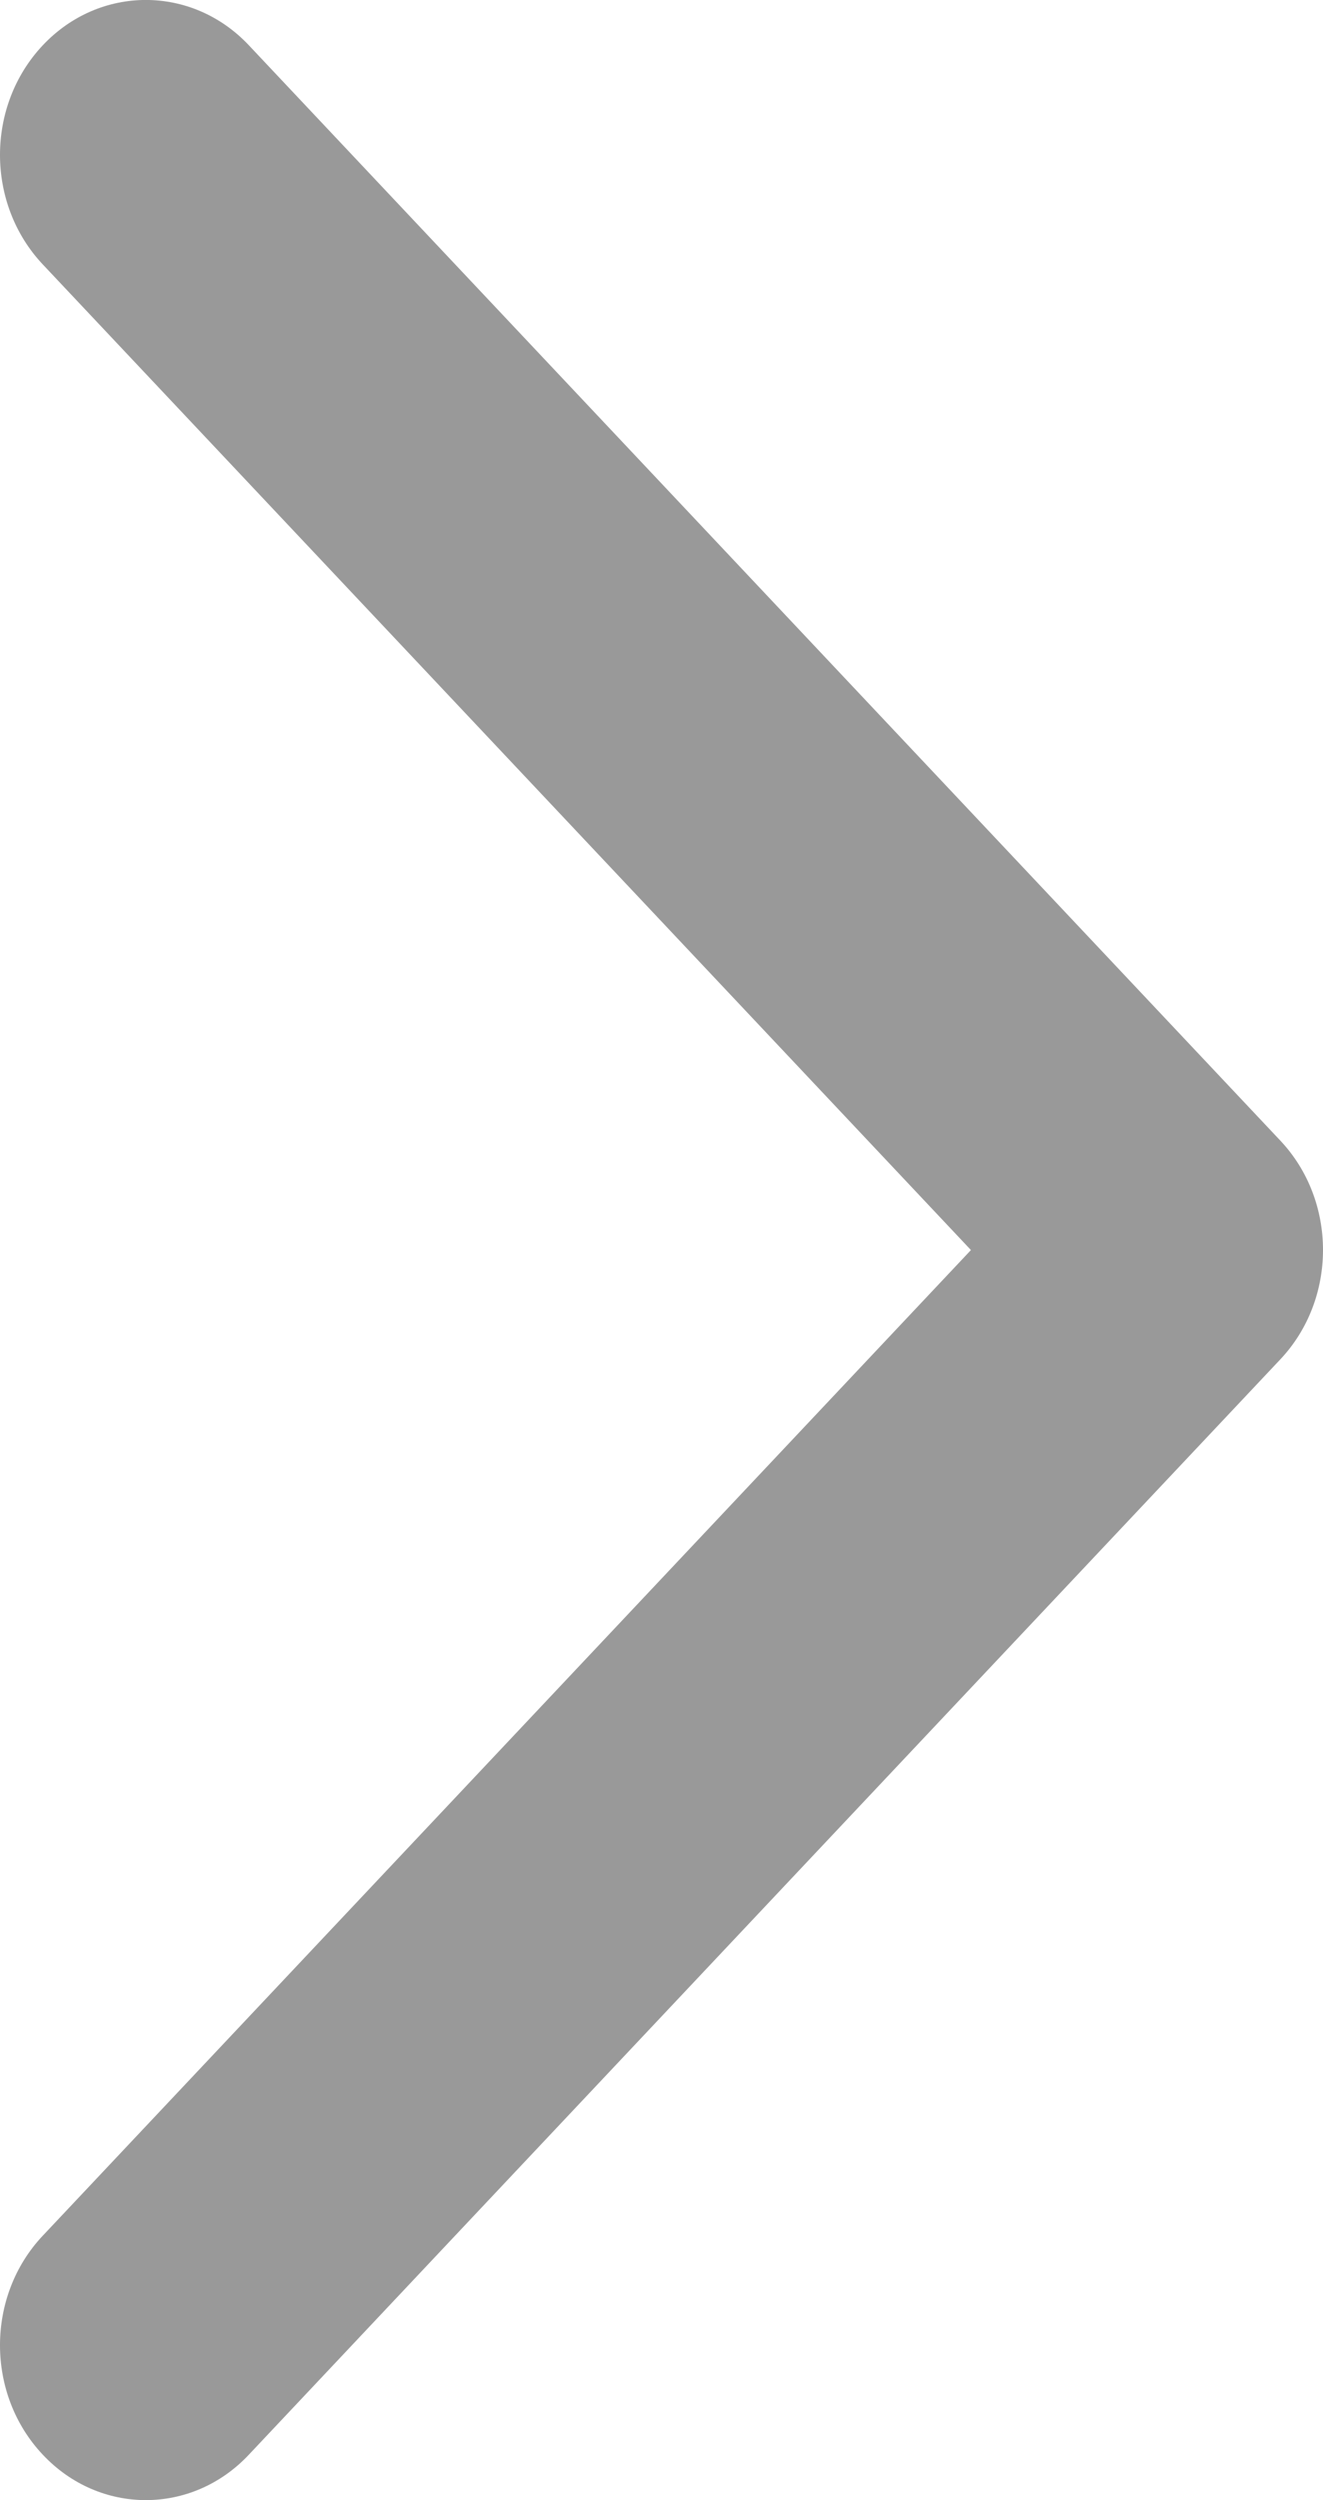 <?xml version="1.0" encoding="UTF-8"?>
<svg width="9px" height="17px" viewBox="0 0 9 17" version="1.1" xmlns="http://www.w3.org/2000/svg" xmlns:xlink="http://www.w3.org/1999/xlink">
    <title>fill_1备份 3_slice</title>
    <g id="医生端/药师端" stroke="none" stroke-width="1" fill="none" fill-rule="evenodd">
        <g id="画板" transform="translate(-350, -127)" fill="#999999">
            <g id="Fill-1备份-3" transform="translate(350, 127)">
                <path d="M2.395,8.5 L8.709,1.798 C9.097,1.386 9.097,0.72 8.709,0.308 C8.322,-0.103 7.694,-0.103 7.307,0.308 L0.291,7.755 C-0.097,8.166 -0.097,8.833 0.291,9.244 L7.307,16.691 C7.694,17.103 8.322,17.103 8.709,16.691 C9.097,16.28 9.097,15.613 8.709,15.202 L2.395,8.5 Z" id="Fill-1备份-2" transform="translate(4.5, 8.5) scale(-1, 1) translate(-4.5, -8.5) "></path>
            </g>
        </g>
    </g>
</svg>